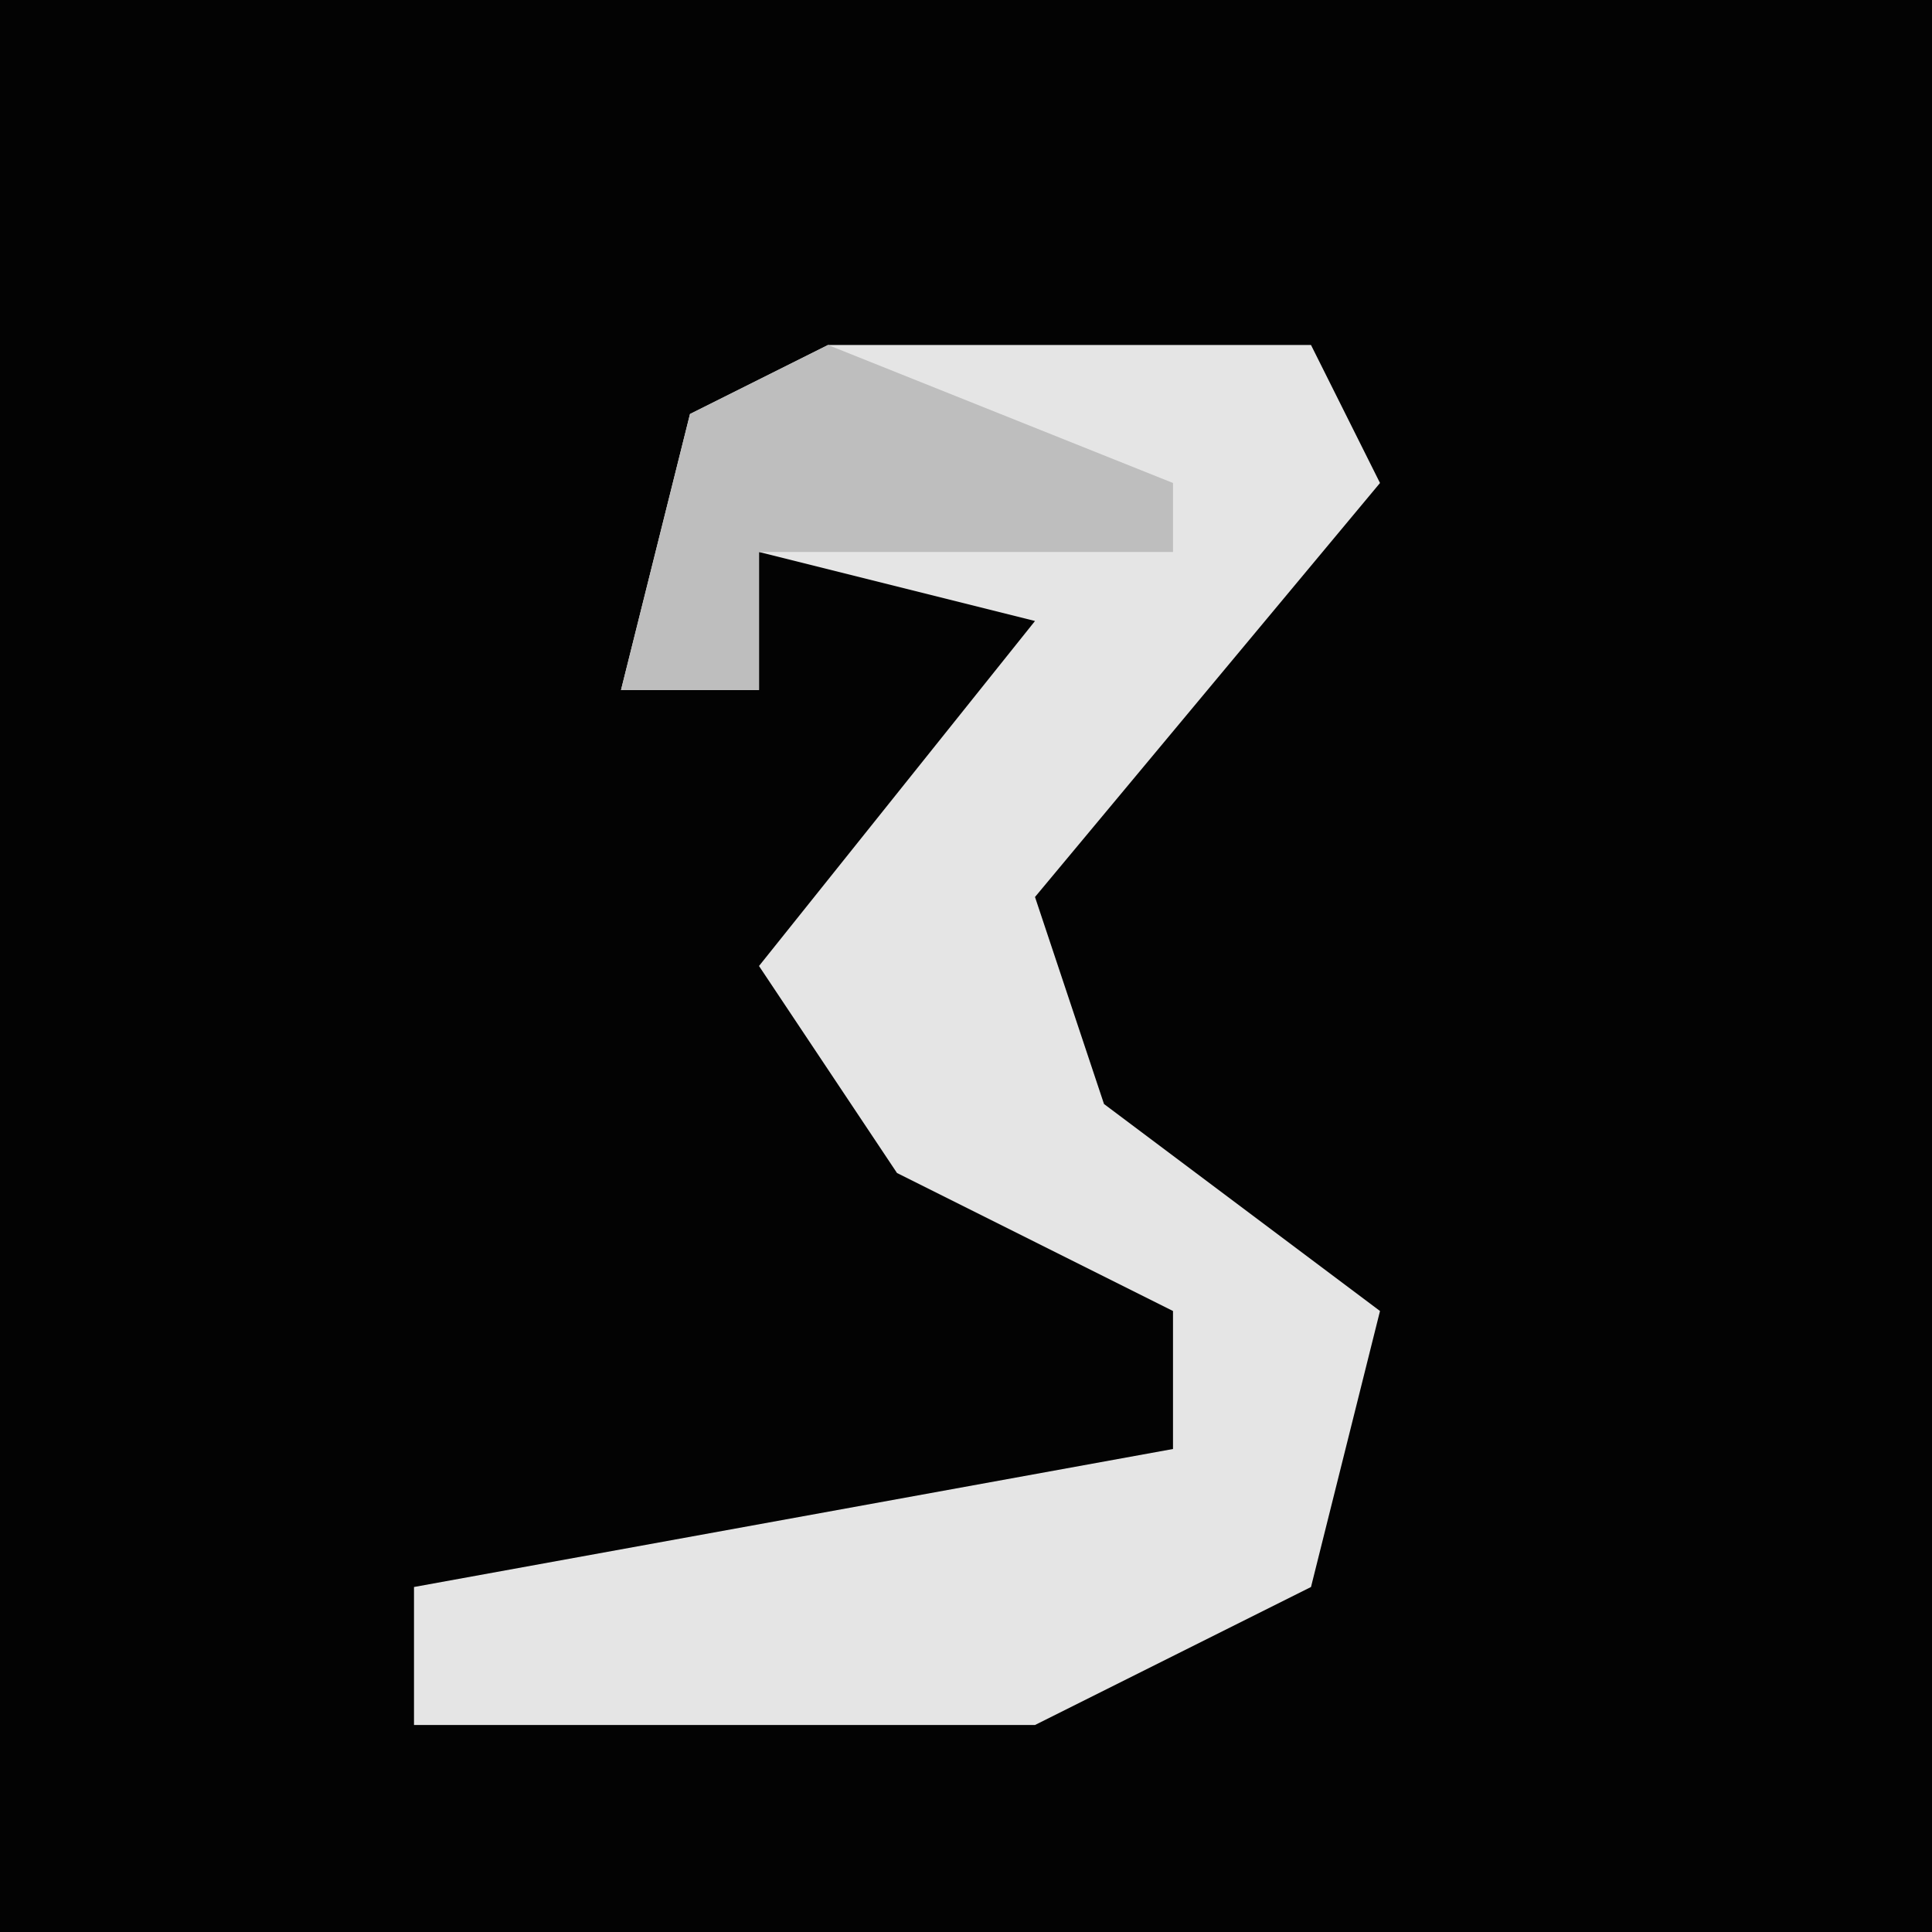 <?xml version="1.0" encoding="UTF-8"?>
<svg version="1.1" xmlns="http://www.w3.org/2000/svg" width="28" height="28">
<path d="M0,0 L28,0 L28,28 L0,28 Z " fill="#030303" transform="translate(0,0)"/>
<path d="M0,0 L7,0 L8,2 L3,8 L4,11 L8,14 L7,18 L3,20 L-6,20 L-6,18 L5,16 L5,14 L1,12 L-1,9 L3,4 L-1,3 L-1,5 L-3,5 L-2,1 Z " fill="#E5E5E5" transform="translate(12,5)"/>
<path d="M0,0 L5,2 L5,3 L-1,3 L-1,5 L-3,5 L-2,1 Z " fill="#BEBEBE" transform="translate(12,5)"/>
</svg>
